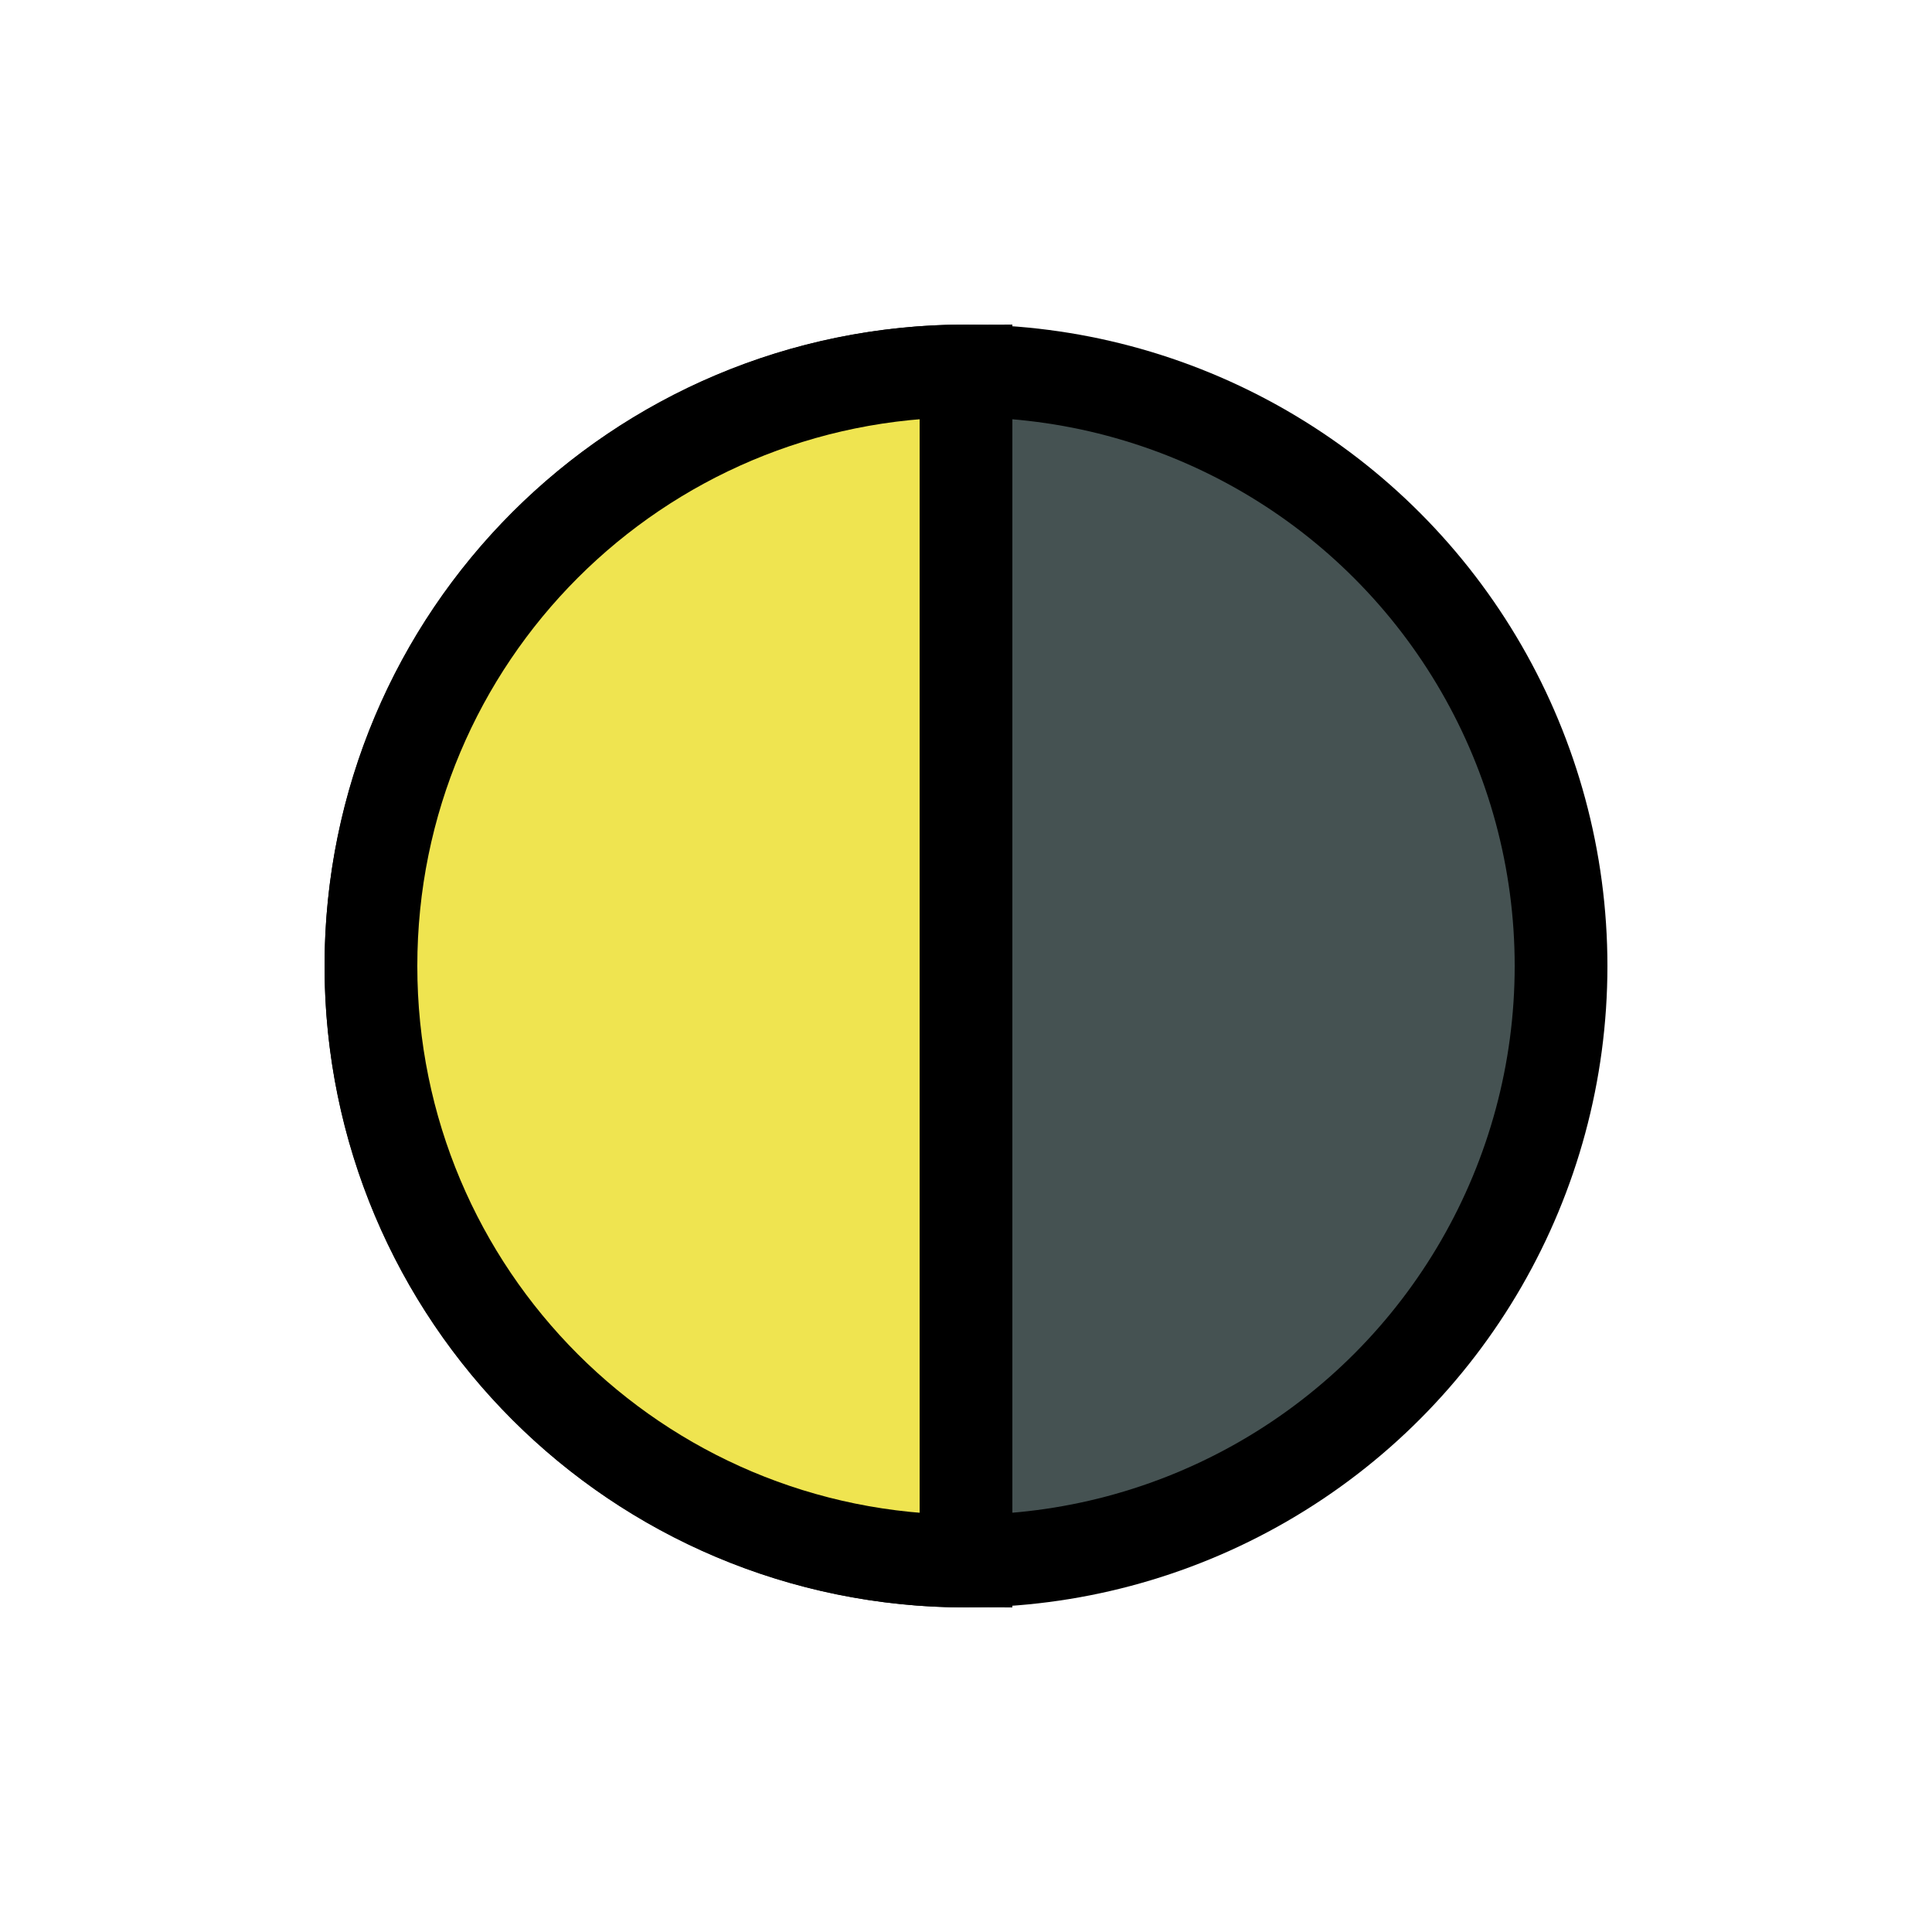 <?xml version="1.0" encoding="utf-8"?><svg xml:space="preserve" viewBox="0 0 100 100" y="0" x="0" xmlns="http://www.w3.org/2000/svg" id="圖層_1" version="1.1" width="47px" height="47px" xmlns:xlink="http://www.w3.org/1999/xlink" style="width:100%;height:100%;background-size:initial;background-repeat-y:initial;background-repeat-x:initial;background-position-y:initial;background-position-x:initial;background-origin:initial;background-image:initial;background-color:rgb(255, 255, 255);background-clip:initial;background-attachment:initial;animation-play-state:paused" ><g class="ldl-scale" style="transform-origin:50% 50%;transform:rotate(0deg) scale(0.8, 0.8);animation-play-state:paused" ><circle stroke-miterlimit="10" stroke-width="6" stroke="#1a1a1a" fill="#666" r="38.5" cy="50" cx="50" style="stroke:rgb(0, 0, 0);fill:rgb(69, 82, 82);animation-play-state:paused" ></circle>
<path stroke-miterlimit="10" stroke-width="6" stroke="#1a1a1a" fill="#fff" d="M11.5 50c0 21.3 17.2 38.5 38.5 38.5v-77c-21.3 0-38.5 17.2-38.5 38.5z" style="stroke:rgb(0, 0, 0);fill:rgb(239, 228, 80);animation-play-state:paused" ></path>
</g><!-- generated by https://loading.io/ --></svg>